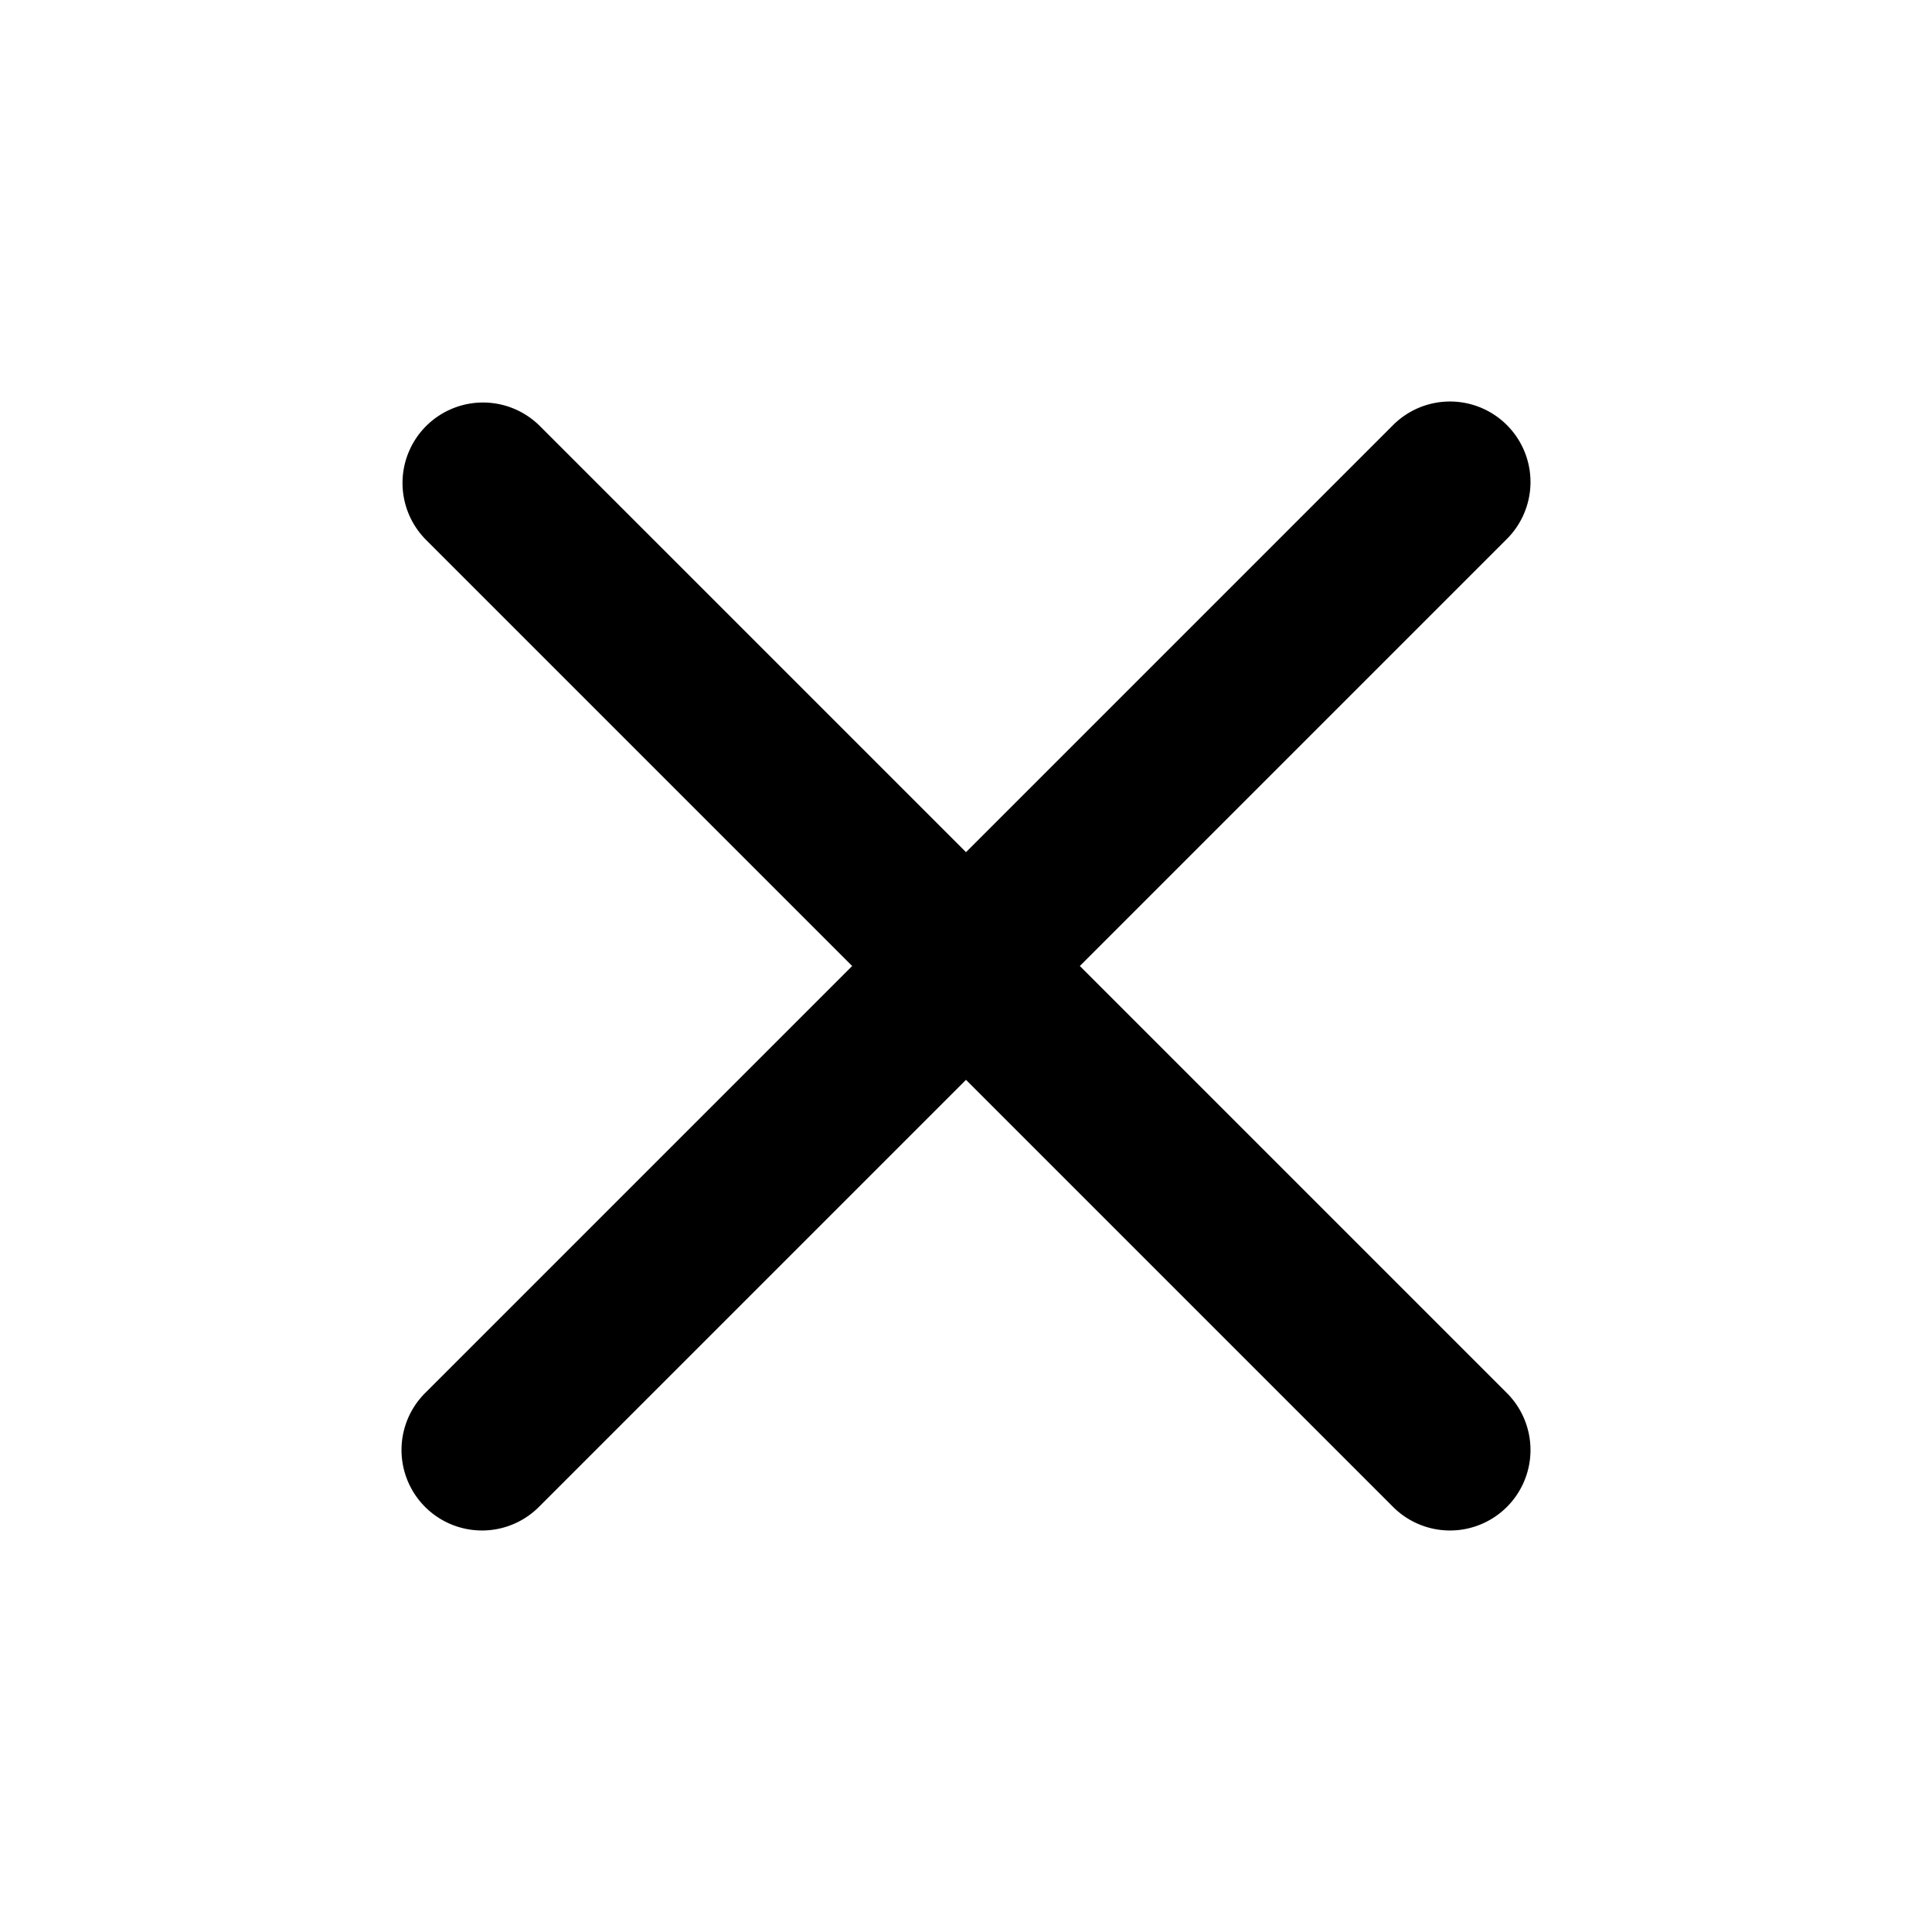 <svg width="48" height="48" viewBox="0 0 48 48" fill="none" xmlns="http://www.w3.org/2000/svg"><path fill-rule="evenodd" clip-rule="evenodd" d="M10.586 10.586a2 2 0 012.828 0L24 21.172l10.586-10.586a2 2 0 112.828 2.828L26.828 24l10.586 10.586a2 2 0 11-2.828 2.828L24 26.828 13.414 37.414a2 2 0 11-2.828-2.828L21.172 24 10.586 13.414a2 2 0 010-2.828z" fill="currentColor"/></svg>